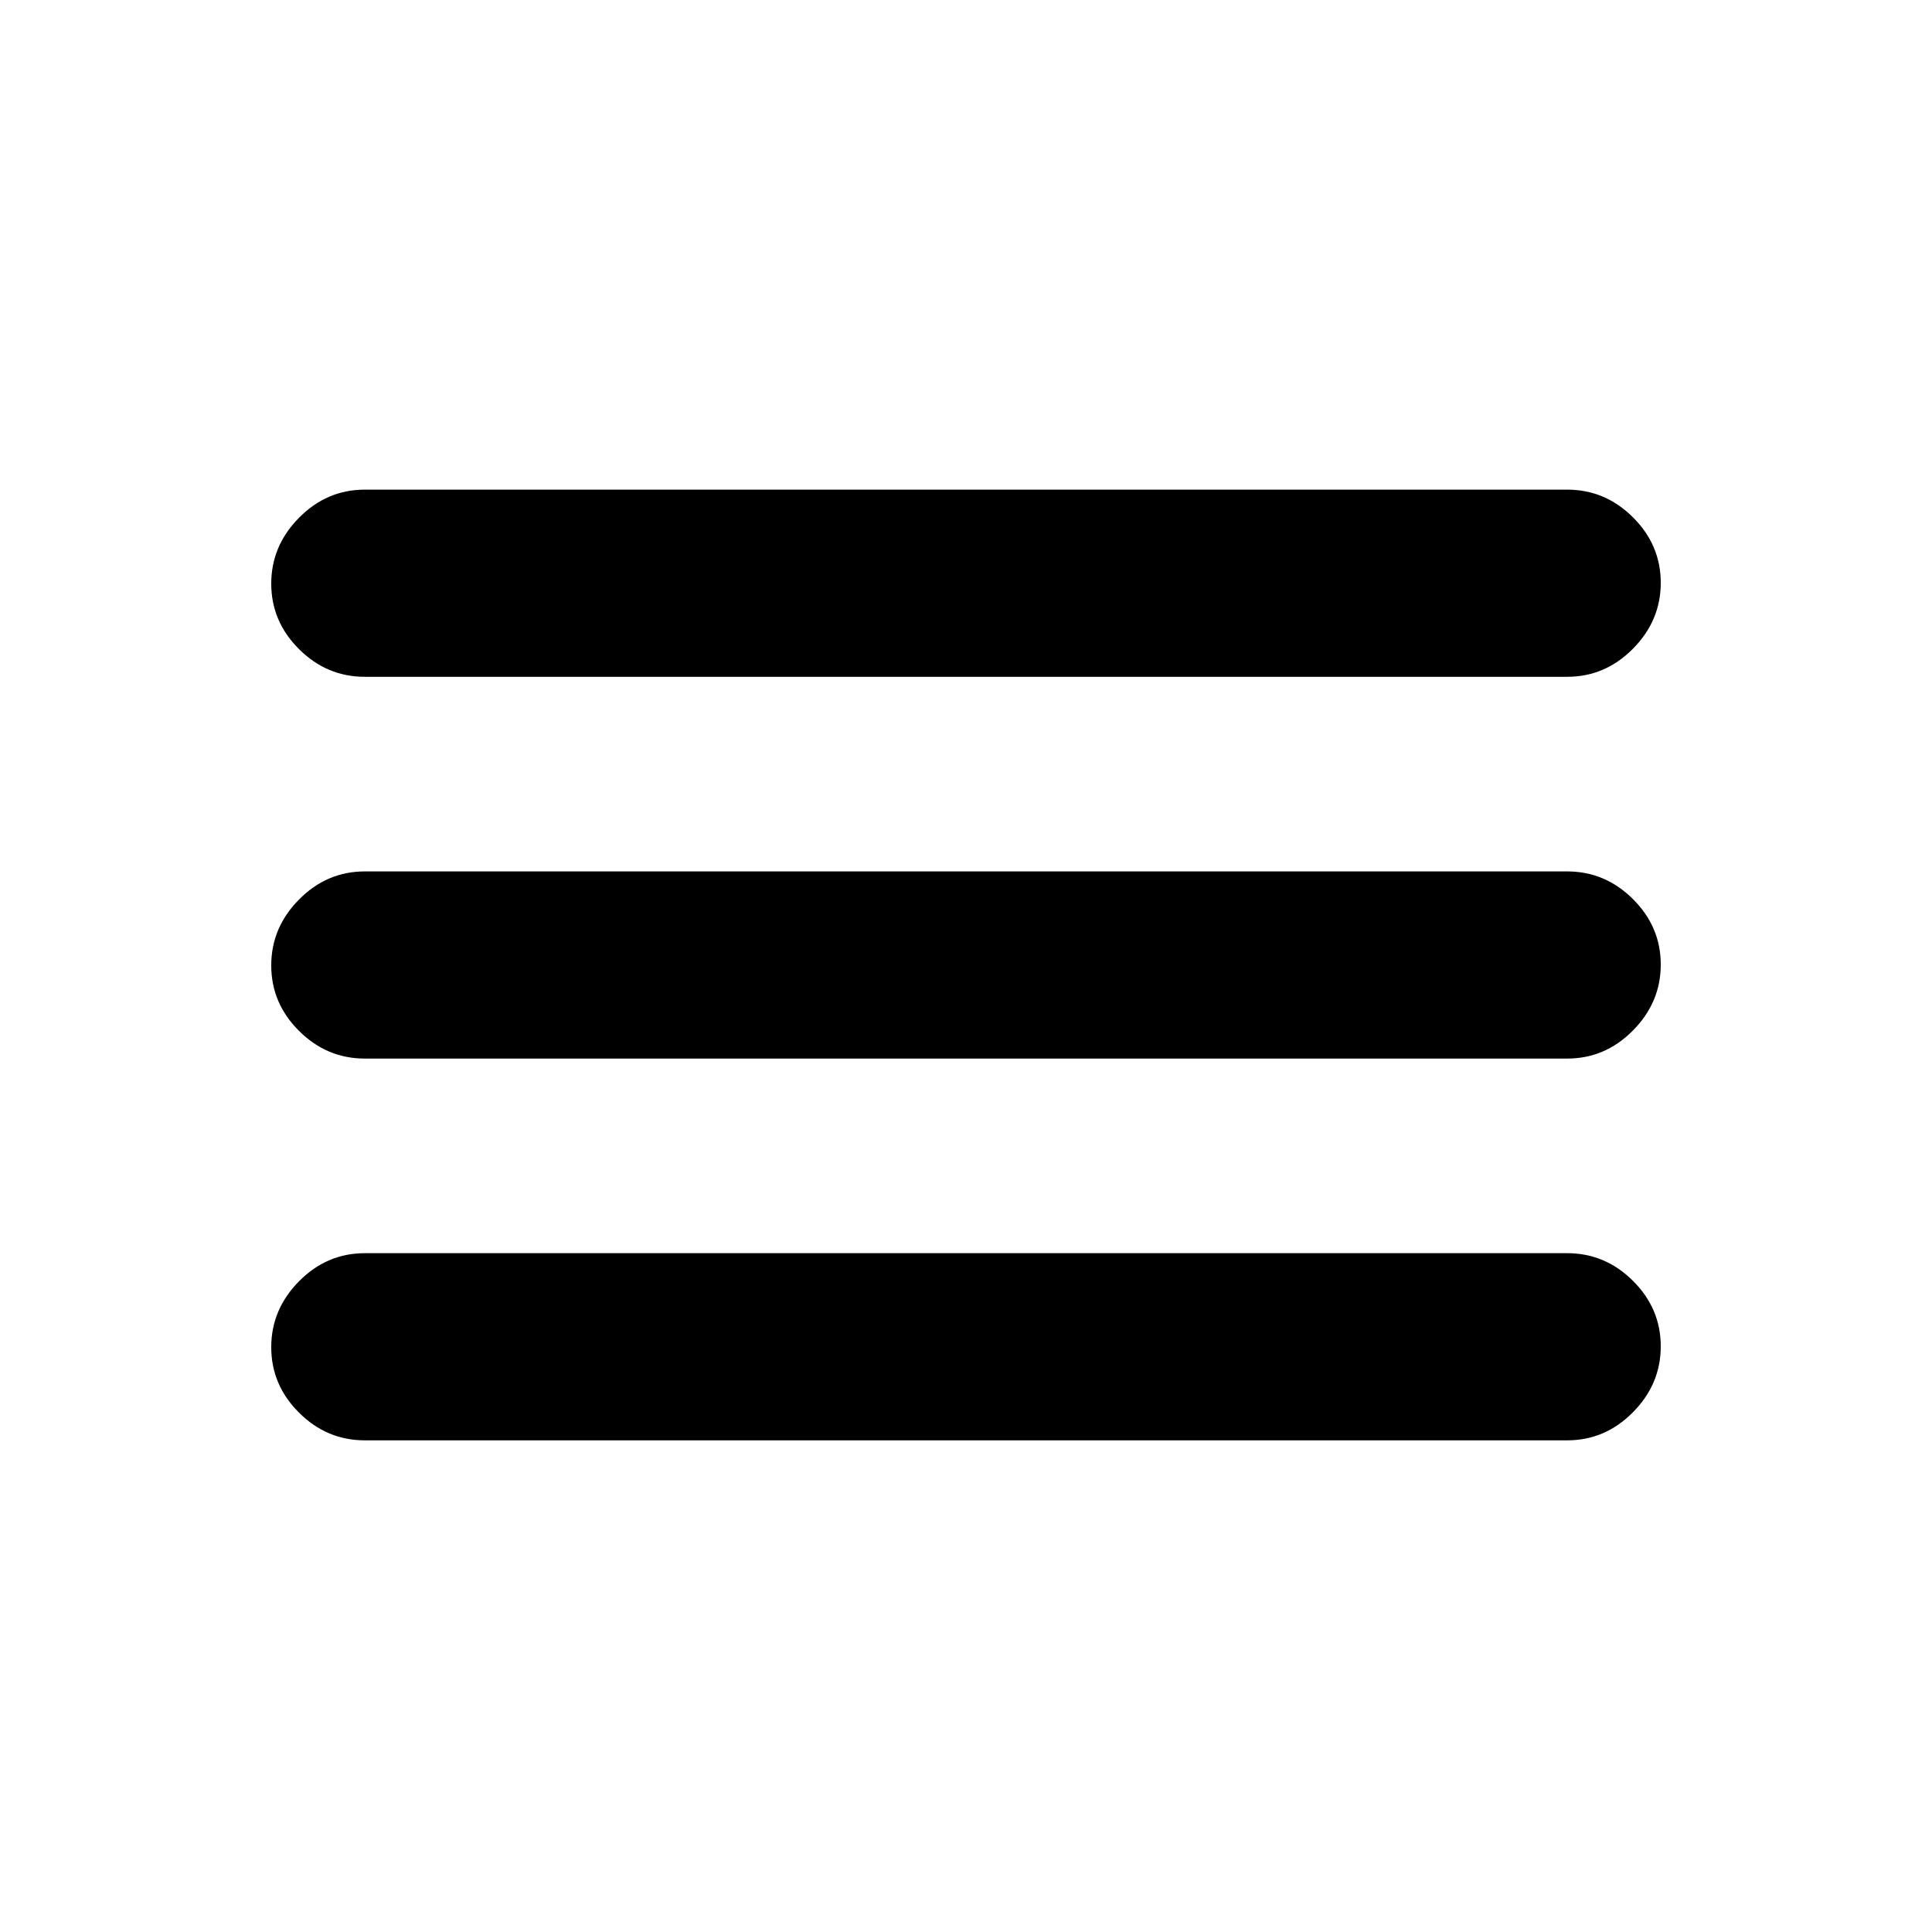 <svg xmlns="http://www.w3.org/2000/svg" height="20" viewBox="0 -960 960 960" width="20"><path d="M181.28-244.3q-18.88 0-32.69-13.75-13.81-13.75-13.81-32.54 0-18.8 13.81-32.76 13.81-13.95 32.69-13.95h597.44q18.88 0 32.69 13.74 13.81 13.75 13.81 32.55 0 18.79-13.81 32.75t-32.69 13.96H181.28Zm0-189.7q-18.88 0-32.69-13.75-13.81-13.74-13.81-32.54 0-18.8 13.81-32.75Q162.4-527 181.28-527h597.44q18.88 0 32.69 13.75 13.81 13.74 13.81 32.54 0 18.8-13.81 32.75Q797.6-434 778.72-434H181.28Zm0-189.7q-18.88 0-32.69-13.74-13.81-13.75-13.81-32.55 0-18.79 13.81-32.75t32.69-13.96h597.44q18.88 0 32.69 13.75 13.81 13.75 13.81 32.54 0 18.8-13.81 32.76-13.81 13.95-32.69 13.95H181.28Z"/></svg>